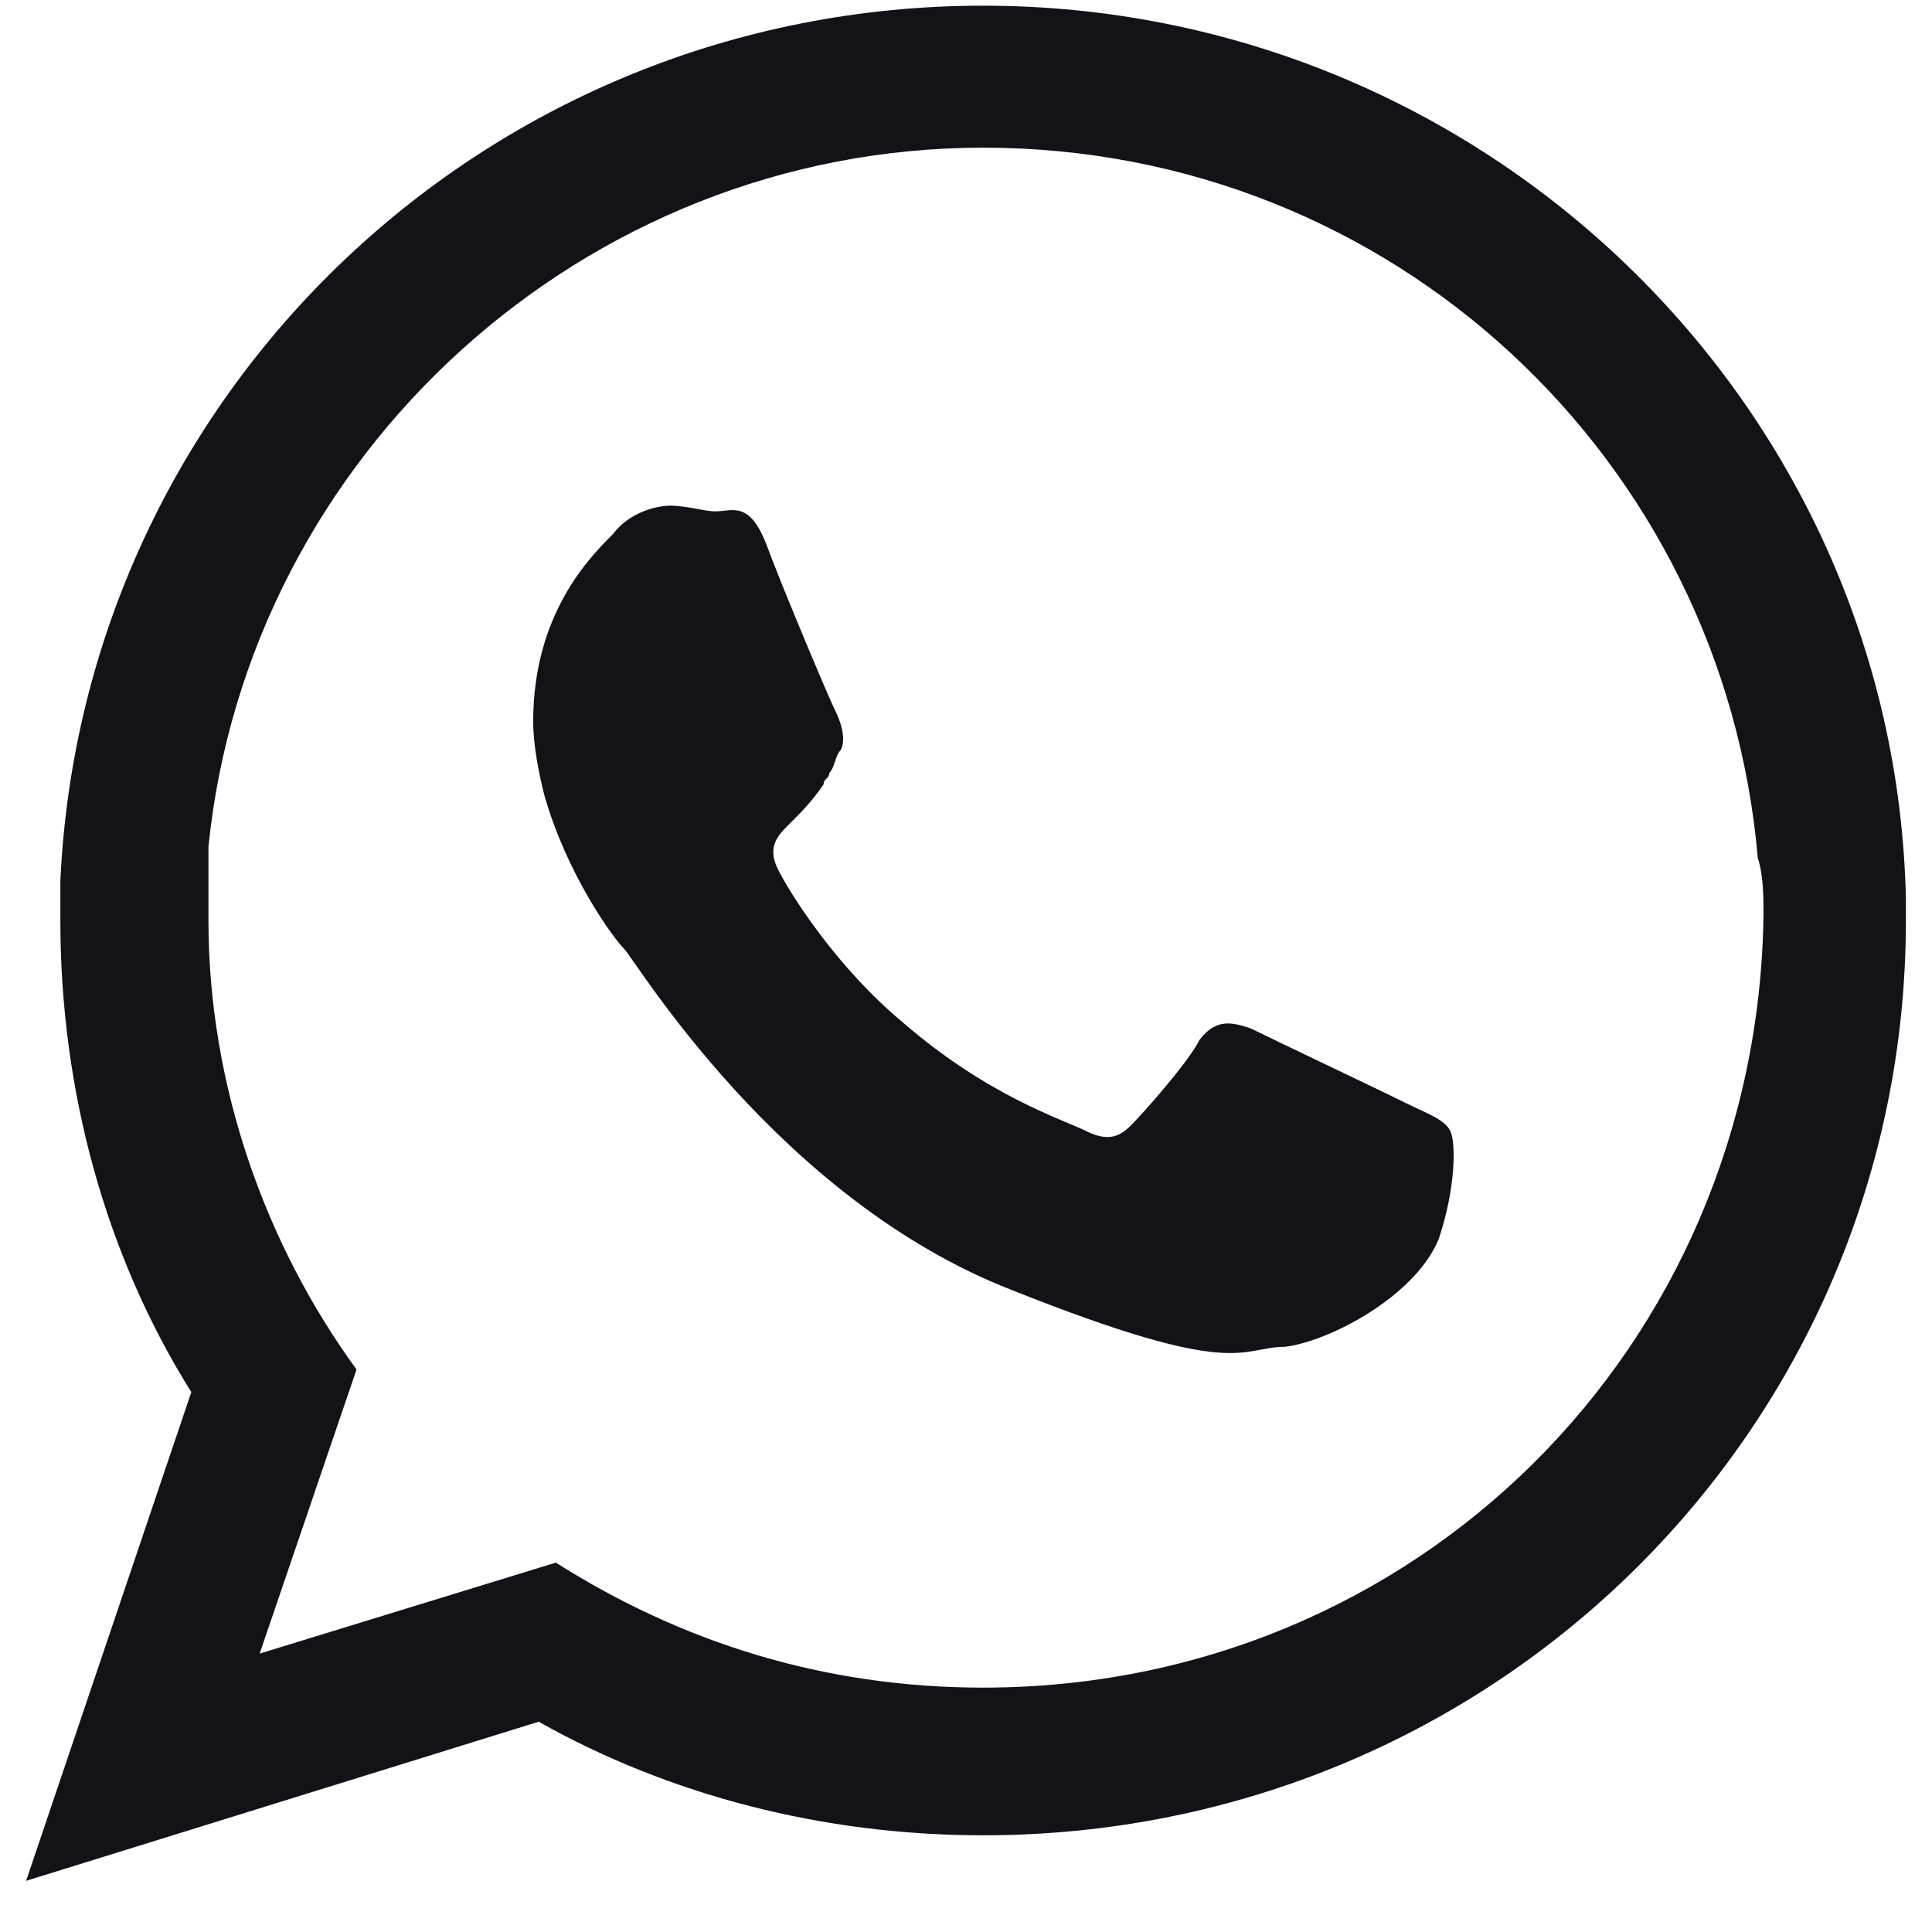 <?xml version="1.0" encoding="UTF-8"?>
<svg xmlns="http://www.w3.org/2000/svg" xmlns:xlink="http://www.w3.org/1999/xlink" width="36px" height="36px" viewBox="0 0 36 37" version="1.1">
<g id="surface1">
<path style=" stroke:none;fill-rule:nonzero;fill:rgb(7.451%,7.451%,9.02%);fill-opacity:1;" d="M 36 17.195 C 35.781 7.727 27.926 0.109 18.328 0.109 C 8.836 0.109 1.09 7.508 0.656 16.867 C 0.656 17.086 0.656 17.305 0.656 17.629 C 0.656 20.895 1.527 24.051 3.164 26.66 L 0 36.02 L 9.816 32.973 C 12.328 34.387 15.273 35.148 18.328 35.148 C 28.145 35.148 36 27.316 36 17.629 C 36 17.41 36 17.305 36 17.195 Z M 18.328 32.32 C 15.273 32.32 12.547 31.449 10.145 29.926 L 4.473 31.668 L 6.328 26.227 C 4.582 23.832 3.492 20.785 3.492 17.629 C 3.492 17.195 3.492 16.648 3.492 16.215 C 4.254 8.707 10.691 2.828 18.328 2.828 C 26.184 2.828 32.508 8.816 33.164 16.434 C 33.273 16.758 33.273 17.195 33.273 17.52 C 33.164 25.793 26.617 32.32 18.328 32.32 Z M 18.328 32.32 "/>
<path style=" stroke:none;fill-rule:nonzero;fill:rgb(7.451%,7.451%,9.02%);fill-opacity:1;" d="M 26.398 21.113 C 25.965 20.895 23.891 19.914 23.453 19.695 C 23.129 19.59 22.801 19.48 22.473 19.914 C 22.254 20.352 21.383 21.328 21.164 21.547 C 20.945 21.766 20.727 21.875 20.289 21.656 C 19.855 21.438 18.438 21.004 16.801 19.59 C 15.492 18.5 14.617 17.086 14.398 16.648 C 14.184 16.215 14.398 15.996 14.617 15.781 C 14.836 15.562 15.055 15.344 15.273 15.02 C 15.273 14.91 15.383 14.91 15.383 14.801 C 15.492 14.691 15.492 14.473 15.602 14.363 C 15.711 14.148 15.602 13.82 15.492 13.602 C 15.383 13.387 14.508 11.316 14.184 10.445 C 13.855 9.578 13.527 9.793 13.199 9.793 C 12.98 9.793 12.656 9.684 12.328 9.684 C 12.109 9.684 11.562 9.793 11.238 10.23 C 10.801 10.664 9.711 11.754 9.711 13.82 C 9.711 14.258 9.816 14.801 9.926 15.234 C 10.363 16.758 11.238 17.957 11.453 18.172 C 11.672 18.391 14.398 22.961 18.871 24.703 C 23.238 26.445 23.238 25.793 24.109 25.793 C 24.98 25.684 26.617 24.812 27.055 23.723 C 27.383 22.742 27.383 21.875 27.273 21.656 C 27.164 21.438 26.836 21.328 26.398 21.113 Z M 26.398 21.113 "/>
</g>
</svg>
